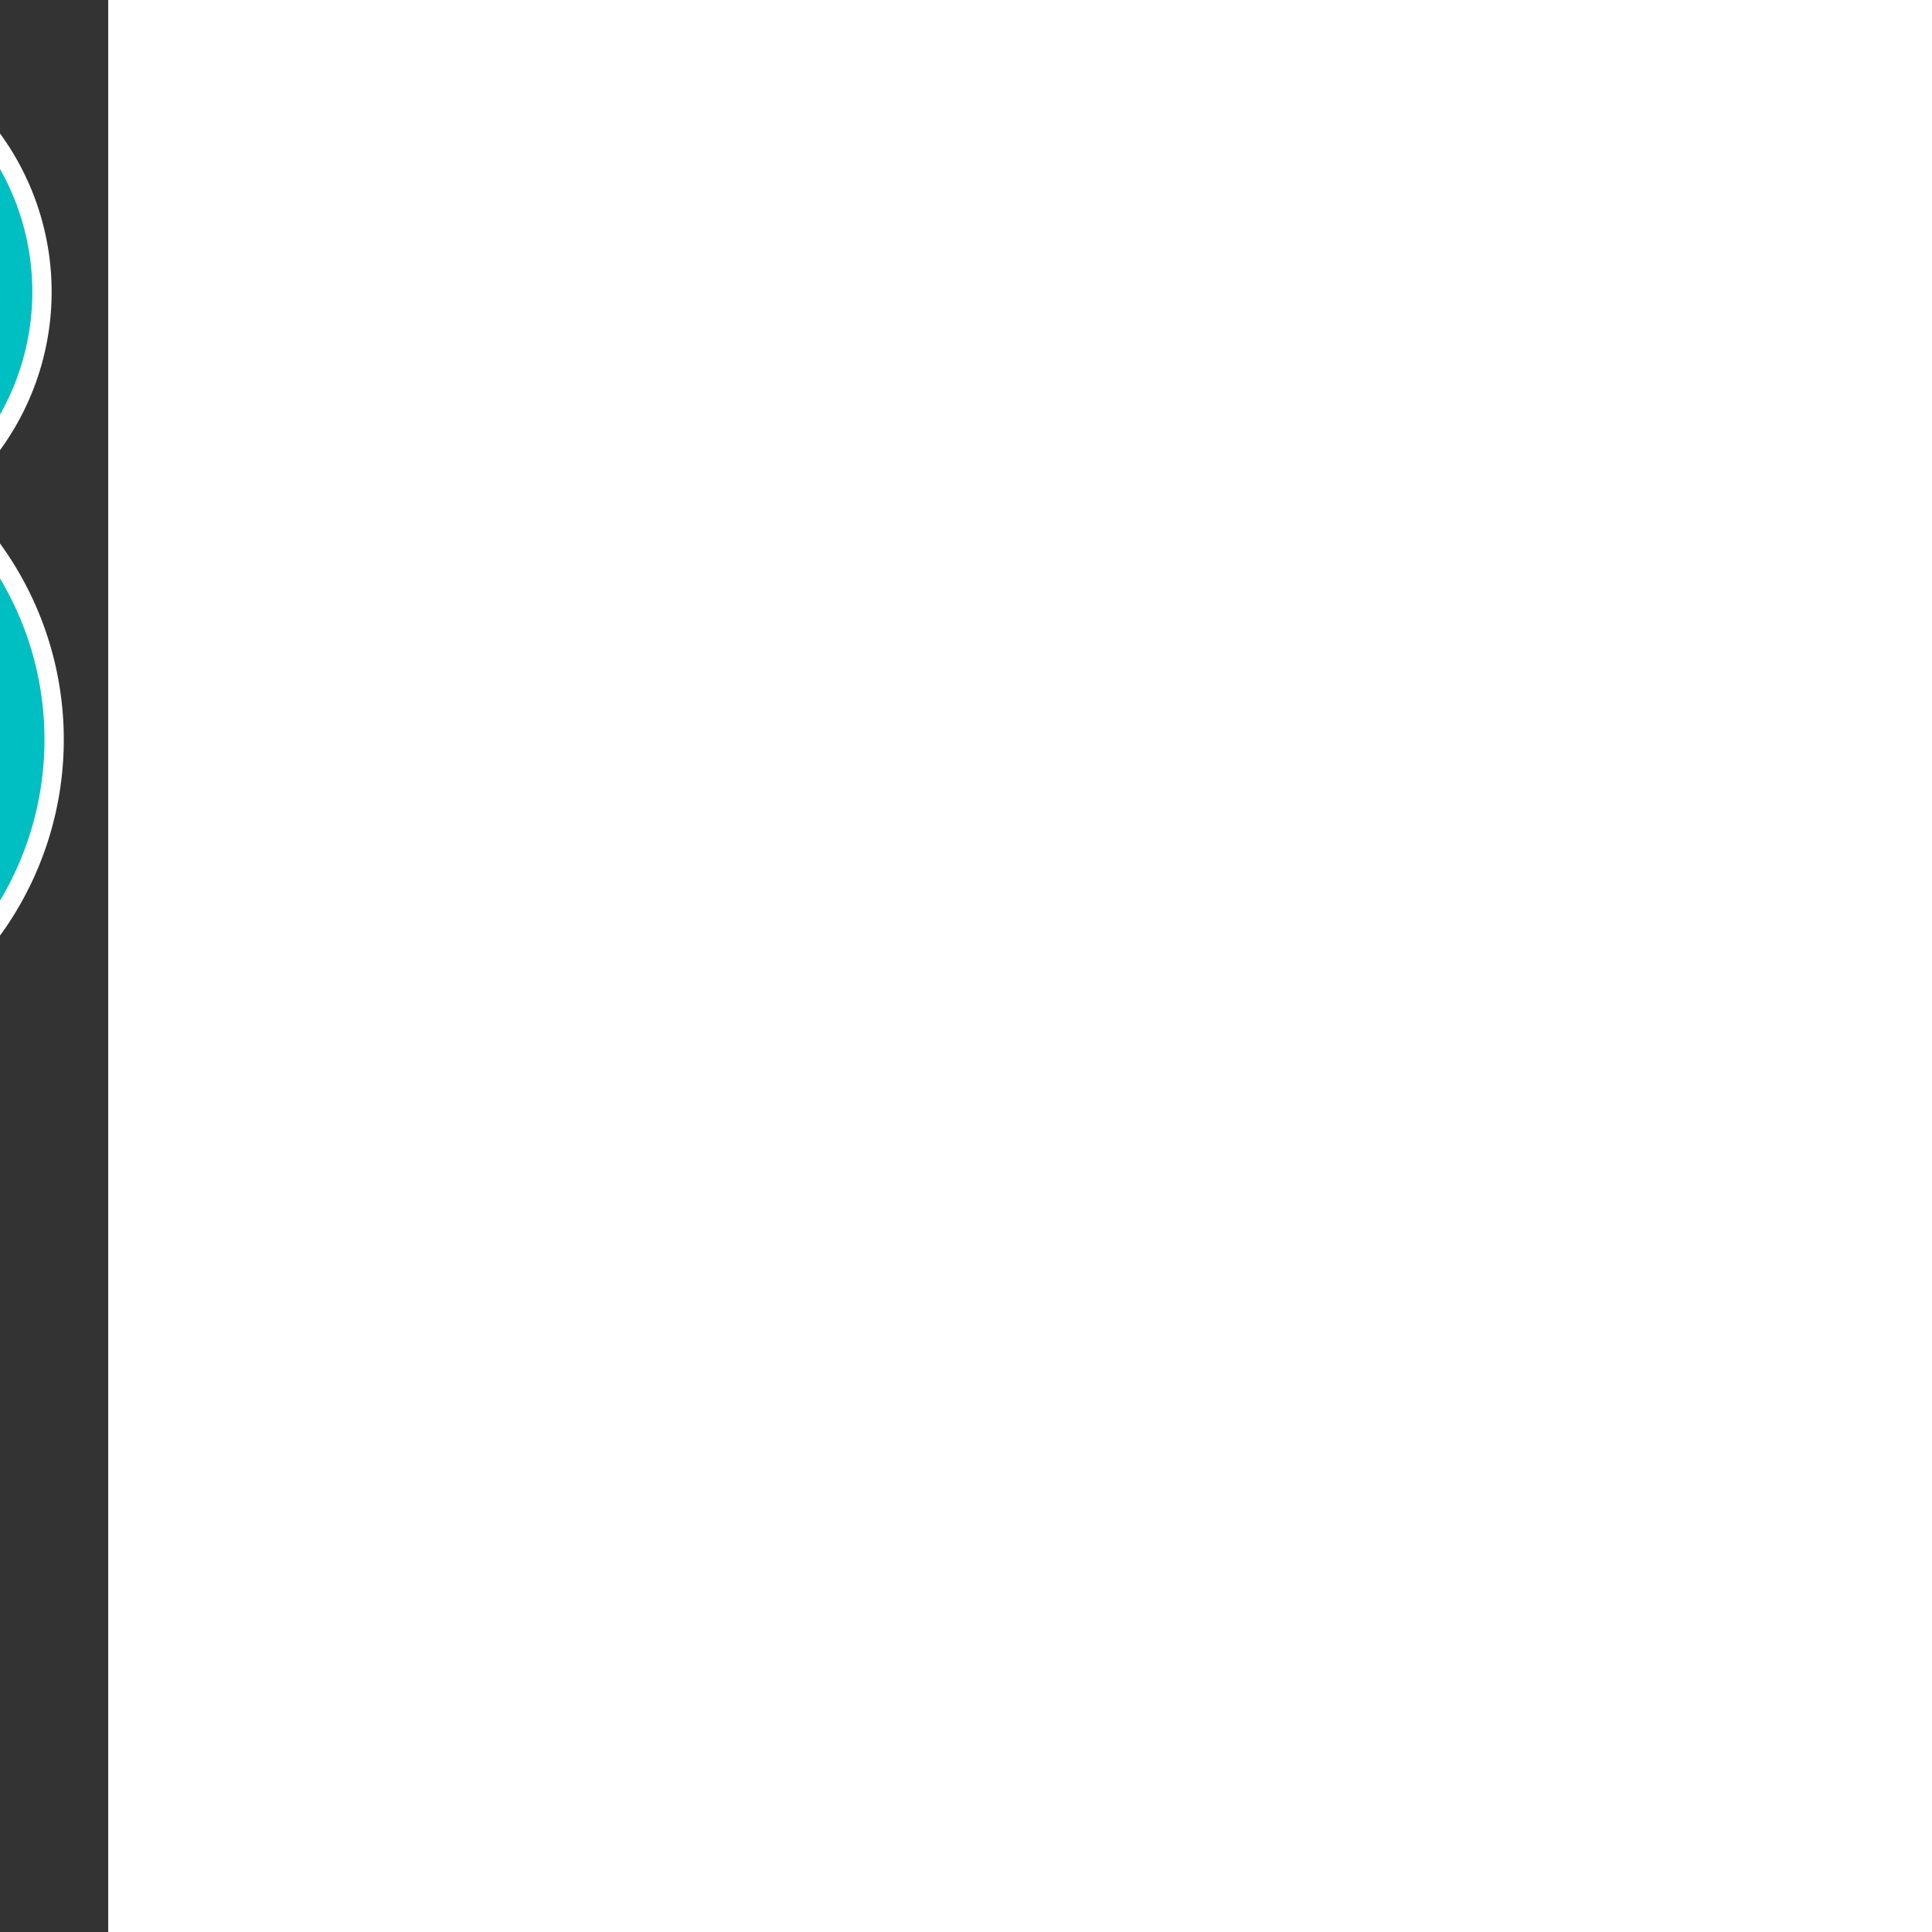 <!DOCTYPE svg PUBLIC "-//W3C//DTD SVG 1.1//EN" "http://www.w3.org/Graphics/SVG/1.1/DTD/svg11.dtd">

<!-- Uploaded to: SVG Repo, www.svgrepo.com, Transformed by: SVG Repo Mixer Tools -->
<svg width="16px" height="16px" viewBox="-1.32 0 47.135 47.135" xmlns="http://www.w3.org/2000/svg" fill="#ffffff" stroke="#ffffff" stroke-width="0.471" transform="matrix(-1, 0, 0, 1, 0, 0)rotate(0)">

<rect x="-1.32" y="0" width="47.135" height="47.135" fill="#333333" stroke="none"/>

<g id="SVGRepo_bgCarrier" stroke-width="0"/>

<g id="SVGRepo_tracerCarrier" stroke-linecap="round" stroke-linejoin="round"/>

<g id="SVGRepo_iconCarrier"> <path id="_19" data-name="19" d="M116.833,623.959l2.159-2.158-3.314-3.314-2.158,2.159-3.466-3.466a7.895,7.895,0,1,0-8.126-12.478,6.319,6.319,0,1,0-8.77,9A7.894,7.894,0,1,0,106,621.565l3.3,3.3-1.826,1.825L110.788,630l1.826-1.826,8.754,8.754-4.807,4.806,1.65,1.65a2.457,2.457,0,1,1,3.382,3.382l1.979,1.979,4.807-4.807,2.347,2.348,4.219-4.219Zm-8.65-18.3a3.852,3.852,0,1,1-3.852,3.852A3.851,3.851,0,0,1,108.183,605.661Zm-2.277,11.415-.071.071c-.012-.035-.026-.069-.038-.1Zm-8.848-11.427a3.083,3.083,0,1,1-3.082,3.083A3.083,3.083,0,0,1,97.058,605.649ZM98.346,623.5a3.852,3.852,0,1,1,3.852-3.852A3.851,3.851,0,0,1,98.346,623.5Z" transform="translate(-90.447 -601.614)" fill="#00bfc2"/> </g>

</svg>